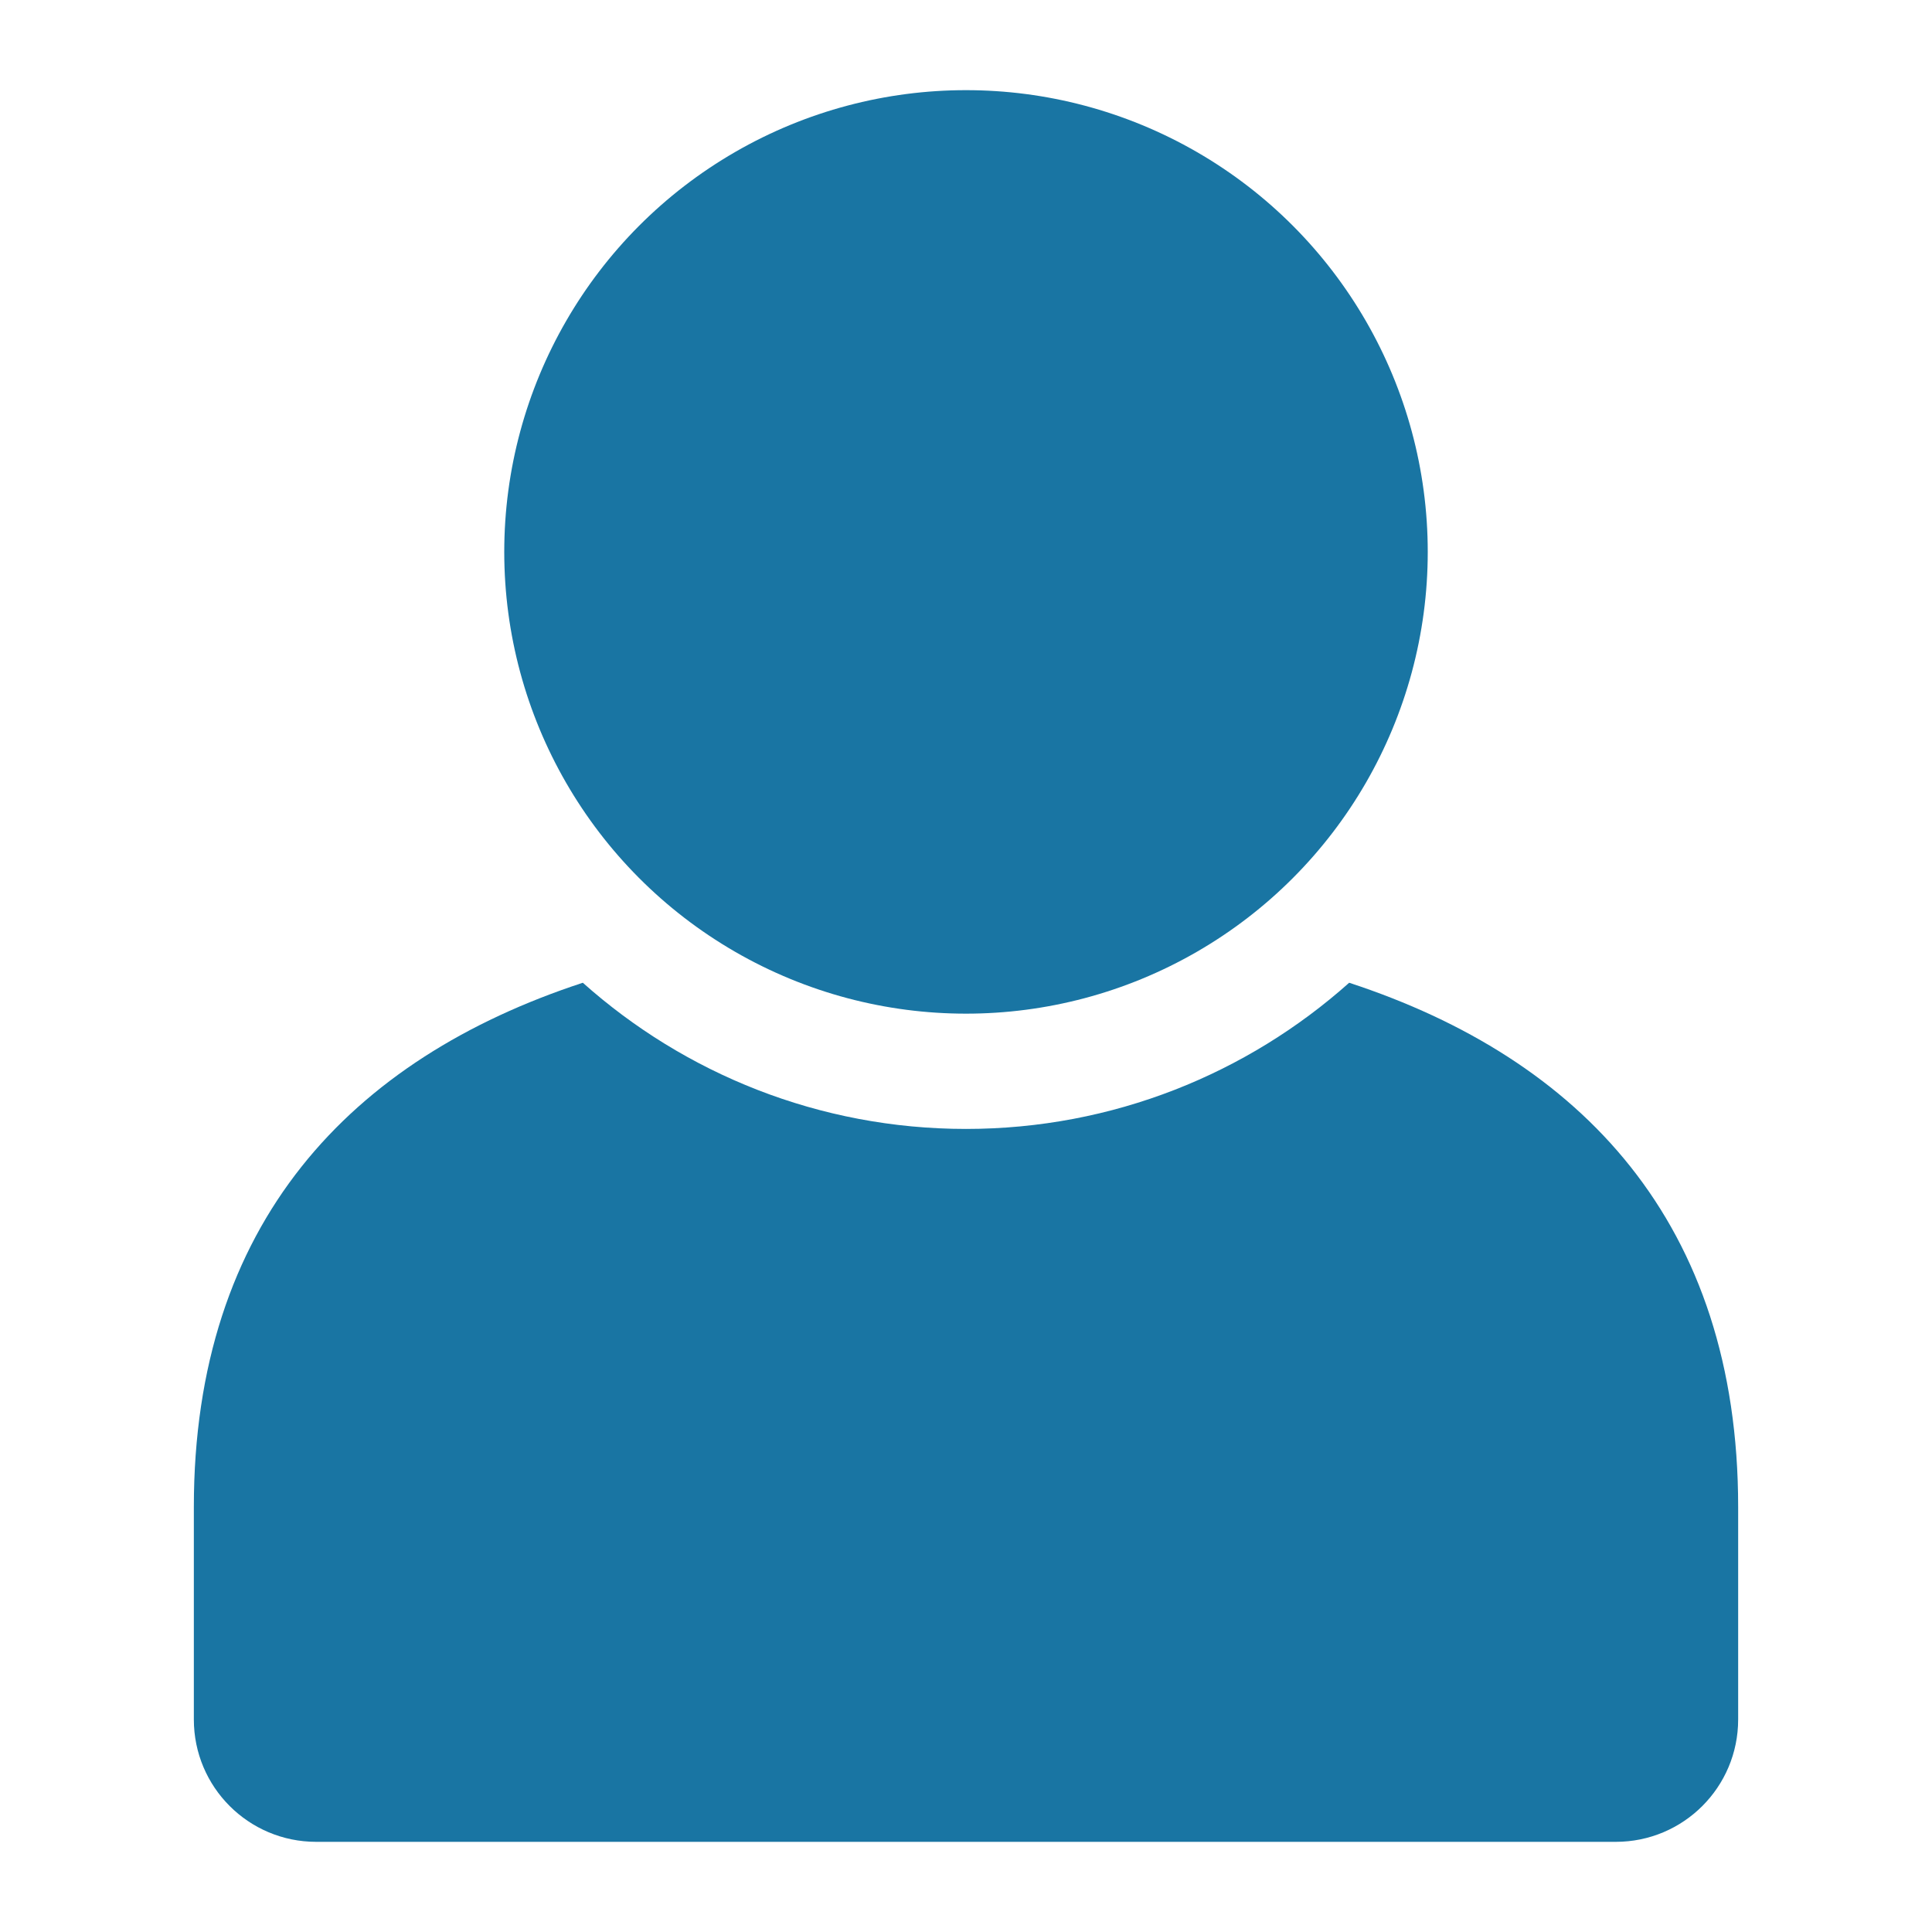<?xml version="1.0" encoding="utf-8"?>
<!-- Generator: Adobe Illustrator 21.0.0, SVG Export Plug-In . SVG Version: 6.00 Build 0)  -->
<!DOCTYPE svg PUBLIC "-//W3C//DTD SVG 1.1//EN" "http://www.w3.org/Graphics/SVG/1.1/DTD/svg11.dtd">
<svg version="1.1" id="Layer_1" xmlns="http://www.w3.org/2000/svg" xmlns:xlink="http://www.w3.org/1999/xlink" x="0px" y="0px"
	 viewBox="0 0 300 300" style="enable-background:new 0 0 300 300;" xml:space="preserve">
<style type="text/css">
	.st0{opacity:0.9;}
	.st1{fill:#006699;}
</style>
<g class="st0">
	<path class="st1" d="M209.5,152.6c-15.8,14.1-36.7,22.7-59.5,22.7s-43.7-8.6-59.5-22.7c-36,11.8-60.4,37.3-60.4,81.4v33
		c0,10.5,8.5,19,19,19h201.8c10.5,0,19-8.5,19-19v-33C269.9,189.9,245.5,164.4,209.5,152.6z"/>
	<circle class="st1" cx="150" cy="85.7" r="71.7"/>
</g>
</svg>
